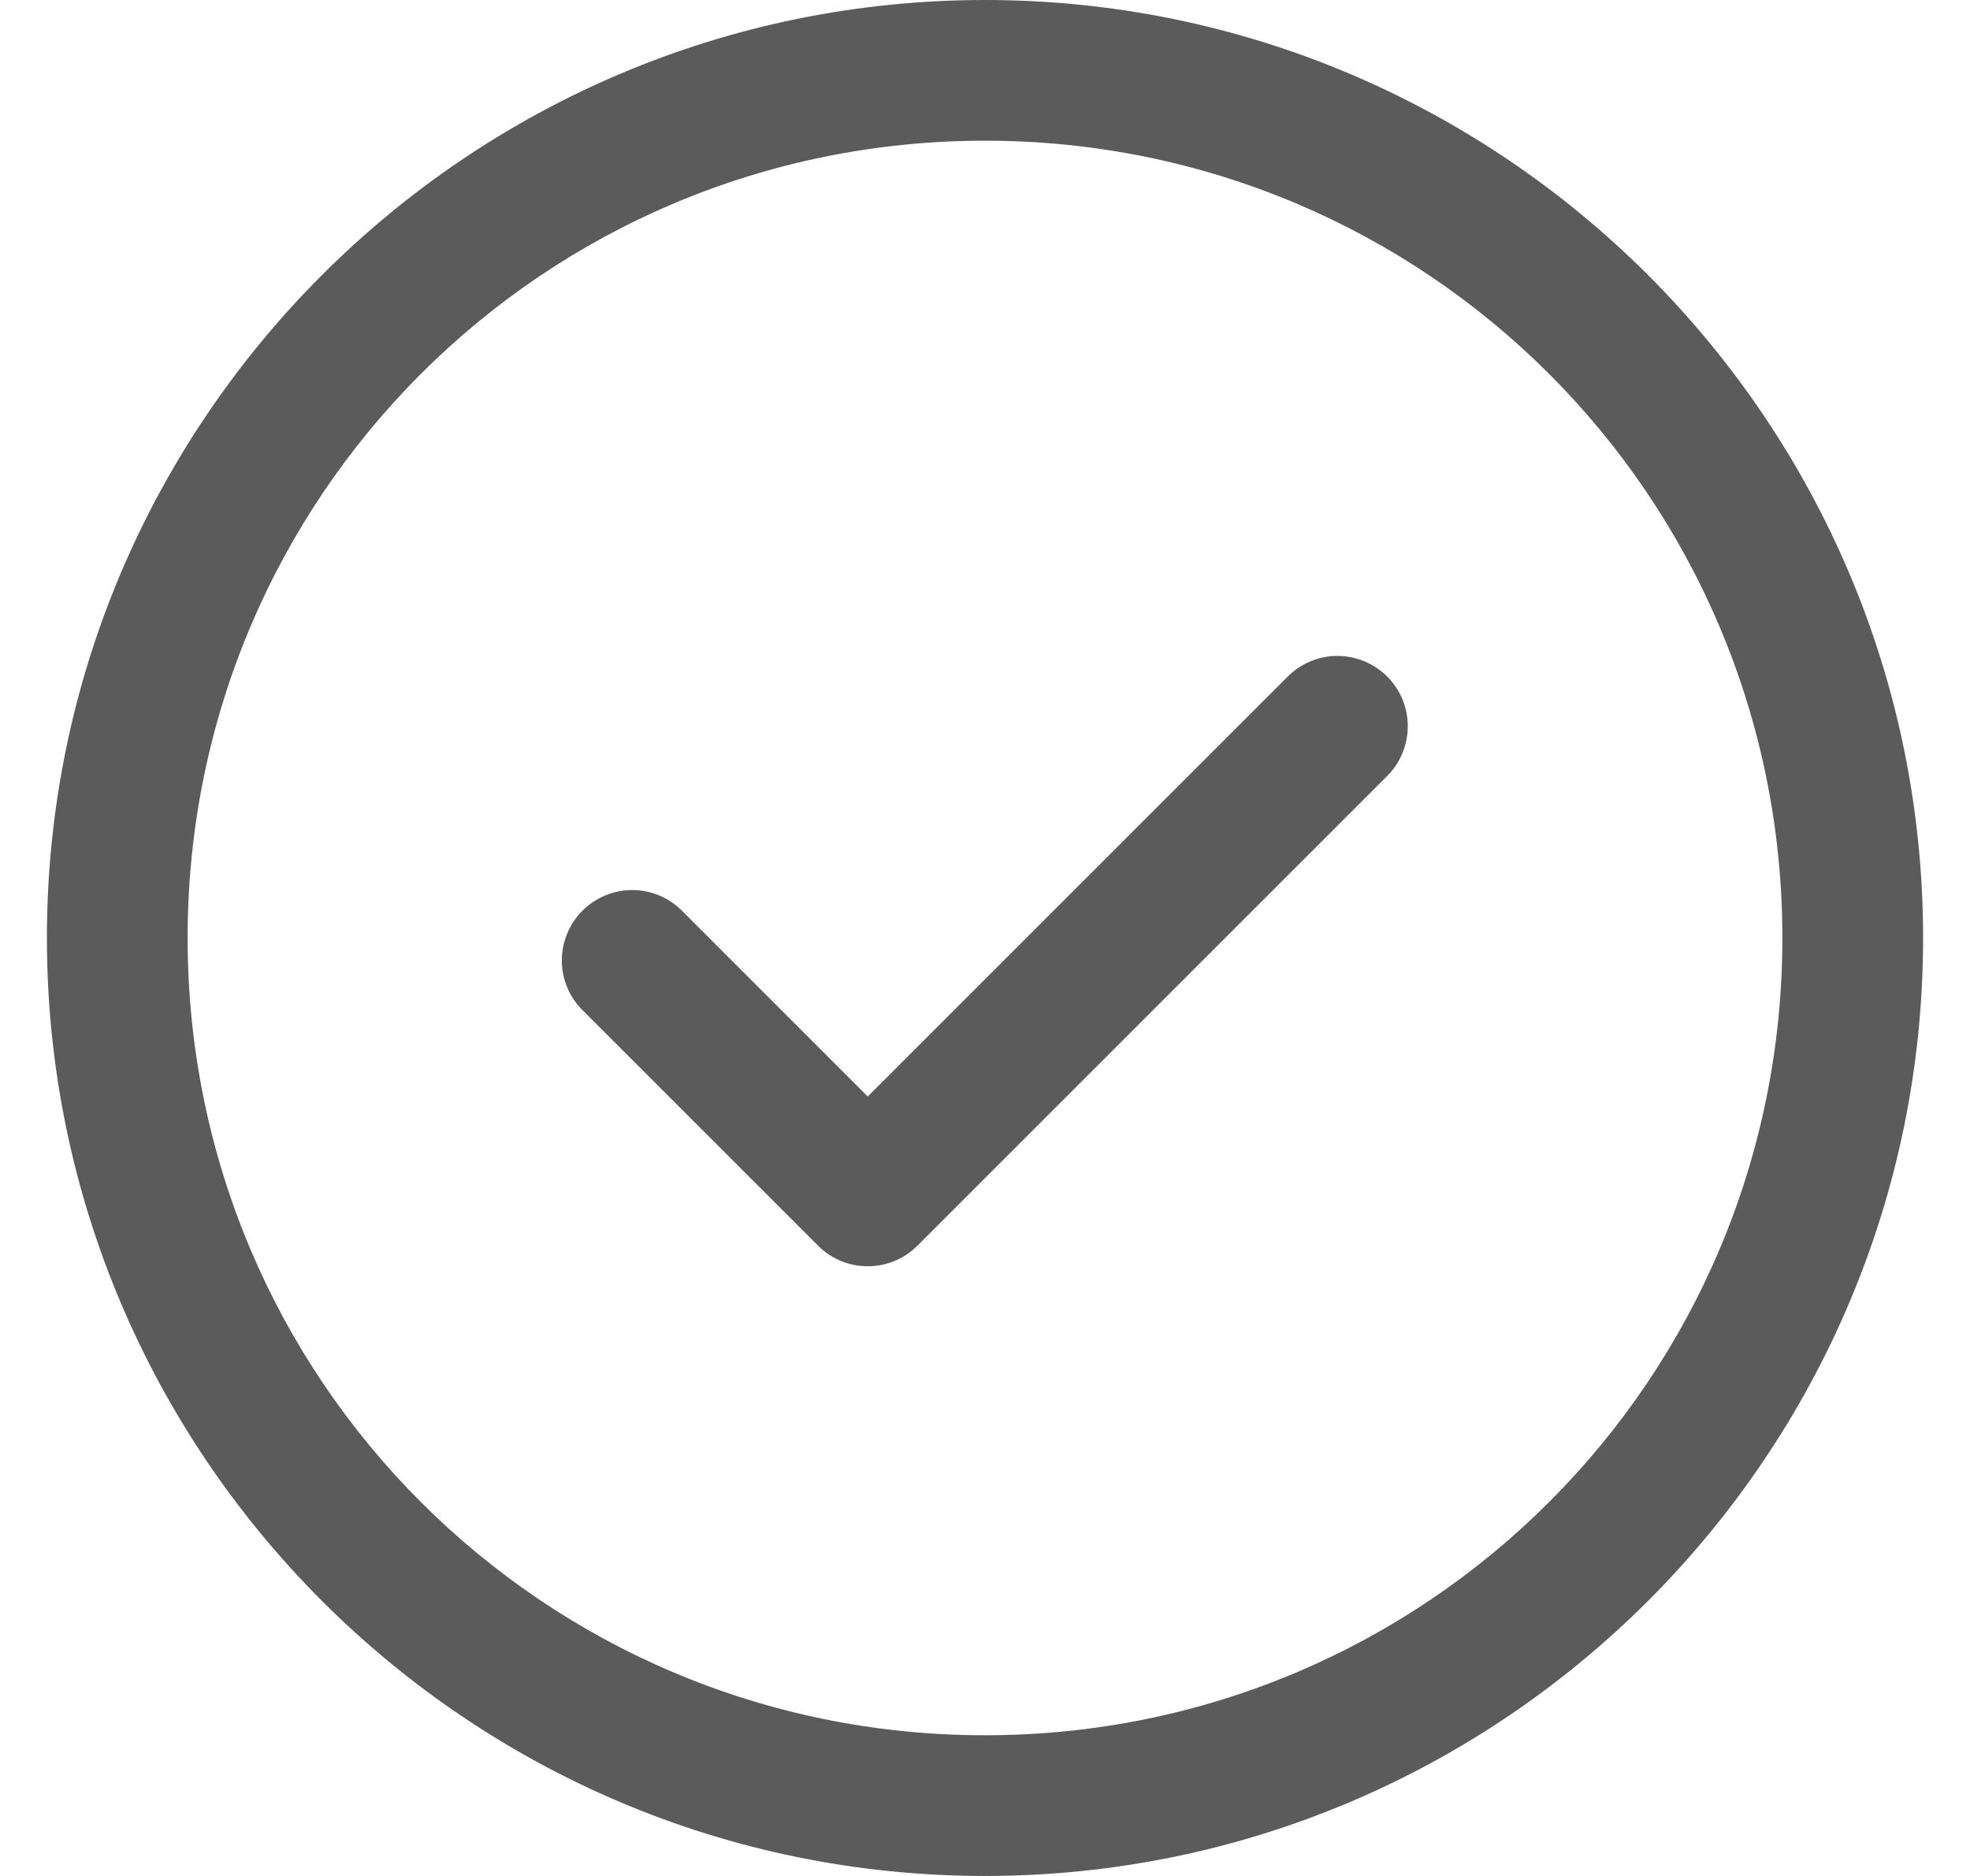 <svg width="21" height="20" viewBox="0 0 21 20" fill="none" xmlns="http://www.w3.org/2000/svg">
<path d="M10.5 0C4.986 0 0.5 4.486 0.5 10C0.5 15.514 4.986 20 10.5 20C16.014 20 20.5 15.514 20.5 10C20.5 4.486 16.014 0 10.5 0ZM10.5 1.5C15.203 1.5 19 5.297 19 10C19 14.703 15.203 18.5 10.5 18.5C5.797 18.5 2 14.703 2 10C2 5.297 5.797 1.5 10.5 1.5ZM14.235 6.993C14.041 6.999 13.856 7.08 13.72 7.22L9.25 11.69L7.28 9.72C7.211 9.648 7.128 9.59 7.037 9.551C6.945 9.511 6.847 9.49 6.747 9.489C6.647 9.488 6.548 9.507 6.456 9.545C6.363 9.583 6.279 9.638 6.209 9.709C6.138 9.779 6.083 9.863 6.045 9.956C6.007 10.048 5.988 10.147 5.989 10.247C5.99 10.347 6.011 10.445 6.051 10.537C6.09 10.628 6.148 10.711 6.22 10.78L8.72 13.28C8.86 13.421 9.051 13.5 9.25 13.5C9.449 13.5 9.64 13.421 9.78 13.28L14.78 8.28C14.889 8.175 14.962 8.039 14.992 7.891C15.022 7.743 15.007 7.59 14.948 7.45C14.889 7.311 14.789 7.193 14.662 7.112C14.535 7.03 14.386 6.989 14.235 6.993Z" fill="#5B5B5B"/>
</svg>
